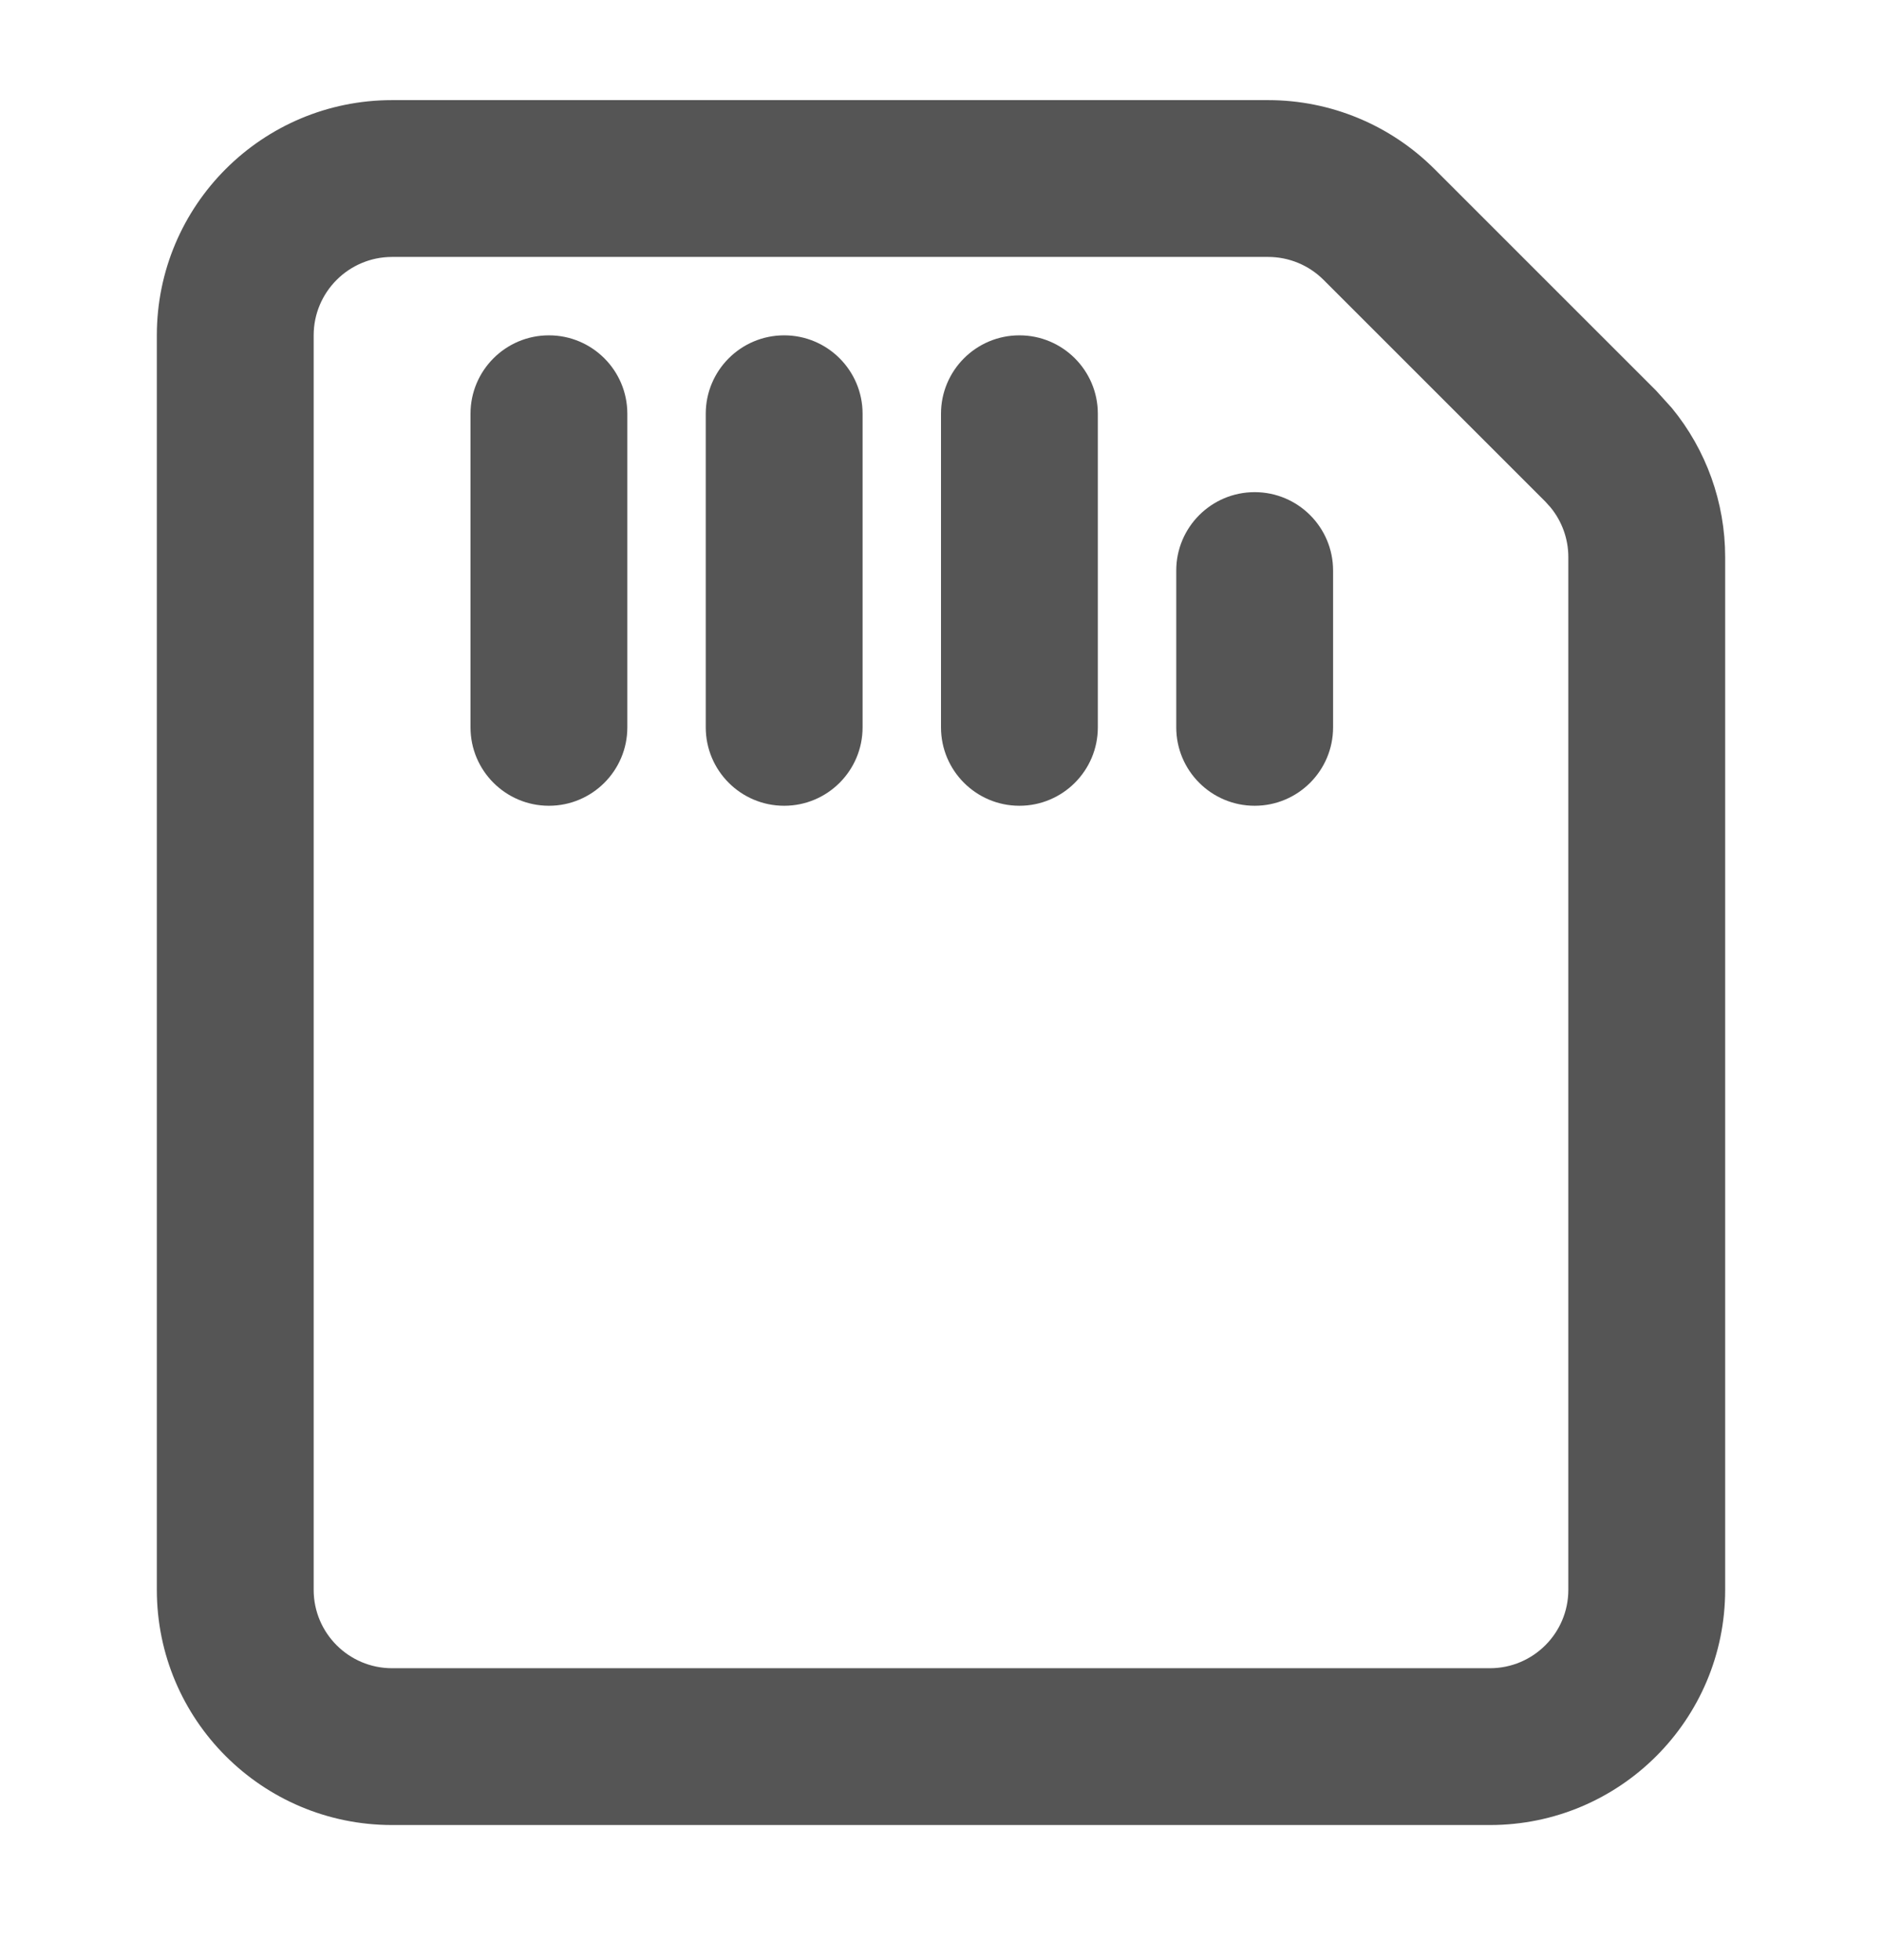 <svg width="24" height="25" viewBox="0 0 24 25" fill="none" xmlns="http://www.w3.org/2000/svg">
<path d="M7 4.277C7.552 4.277 8 4.725 8 5.277V9.277C8 9.829 7.552 10.277 7 10.277C6.448 10.277 6 9.829 6 9.277V5.277C6 4.725 6.448 4.277 7 4.277Z" fill="#555555"/>
<path d="M10 4.277C10.552 4.277 11 4.725 11 5.277V9.277C11 9.829 10.552 10.277 10 10.277C9.448 10.277 9 9.829 9 9.277V5.277C9 4.725 9.448 4.277 10 4.277Z" fill="#555555"/>
<path d="M13 4.277C13.552 4.277 14 4.725 14 5.277V9.277C14 9.829 13.552 10.277 13 10.277C12.448 10.277 12 9.829 12 9.277V5.277C12 4.725 12.448 4.277 13 4.277Z" fill="#555555"/>
<path d="M16 6.277C16.552 6.277 17 6.725 17 7.277V9.277C17 9.829 16.552 10.277 16 10.277C15.448 10.277 15 9.829 15 9.277V7.277C15 6.725 15.448 6.277 16 6.277Z" fill="#555555"/>
<path fill-rule="evenodd" clip-rule="evenodd" d="M16.172 1.277C16.967 1.277 17.73 1.593 18.293 2.156L21.121 4.984L21.32 5.204C21.758 5.737 22 6.409 22 7.105V20.277C22 21.934 20.657 23.277 19 23.277H5C3.343 23.277 2 21.934 2 20.277V4.277C2 2.62 3.343 1.277 5 1.277H16.172ZM5 3.277C4.448 3.277 4 3.725 4 4.277V20.277C4 20.829 4.448 21.277 5 21.277H19C19.552 21.277 20 20.829 20 20.277V7.105C20 6.873 19.919 6.649 19.773 6.471L19.707 6.398L16.879 3.57C16.691 3.382 16.437 3.277 16.172 3.277H5Z" fill="#555555"/>
</svg>
